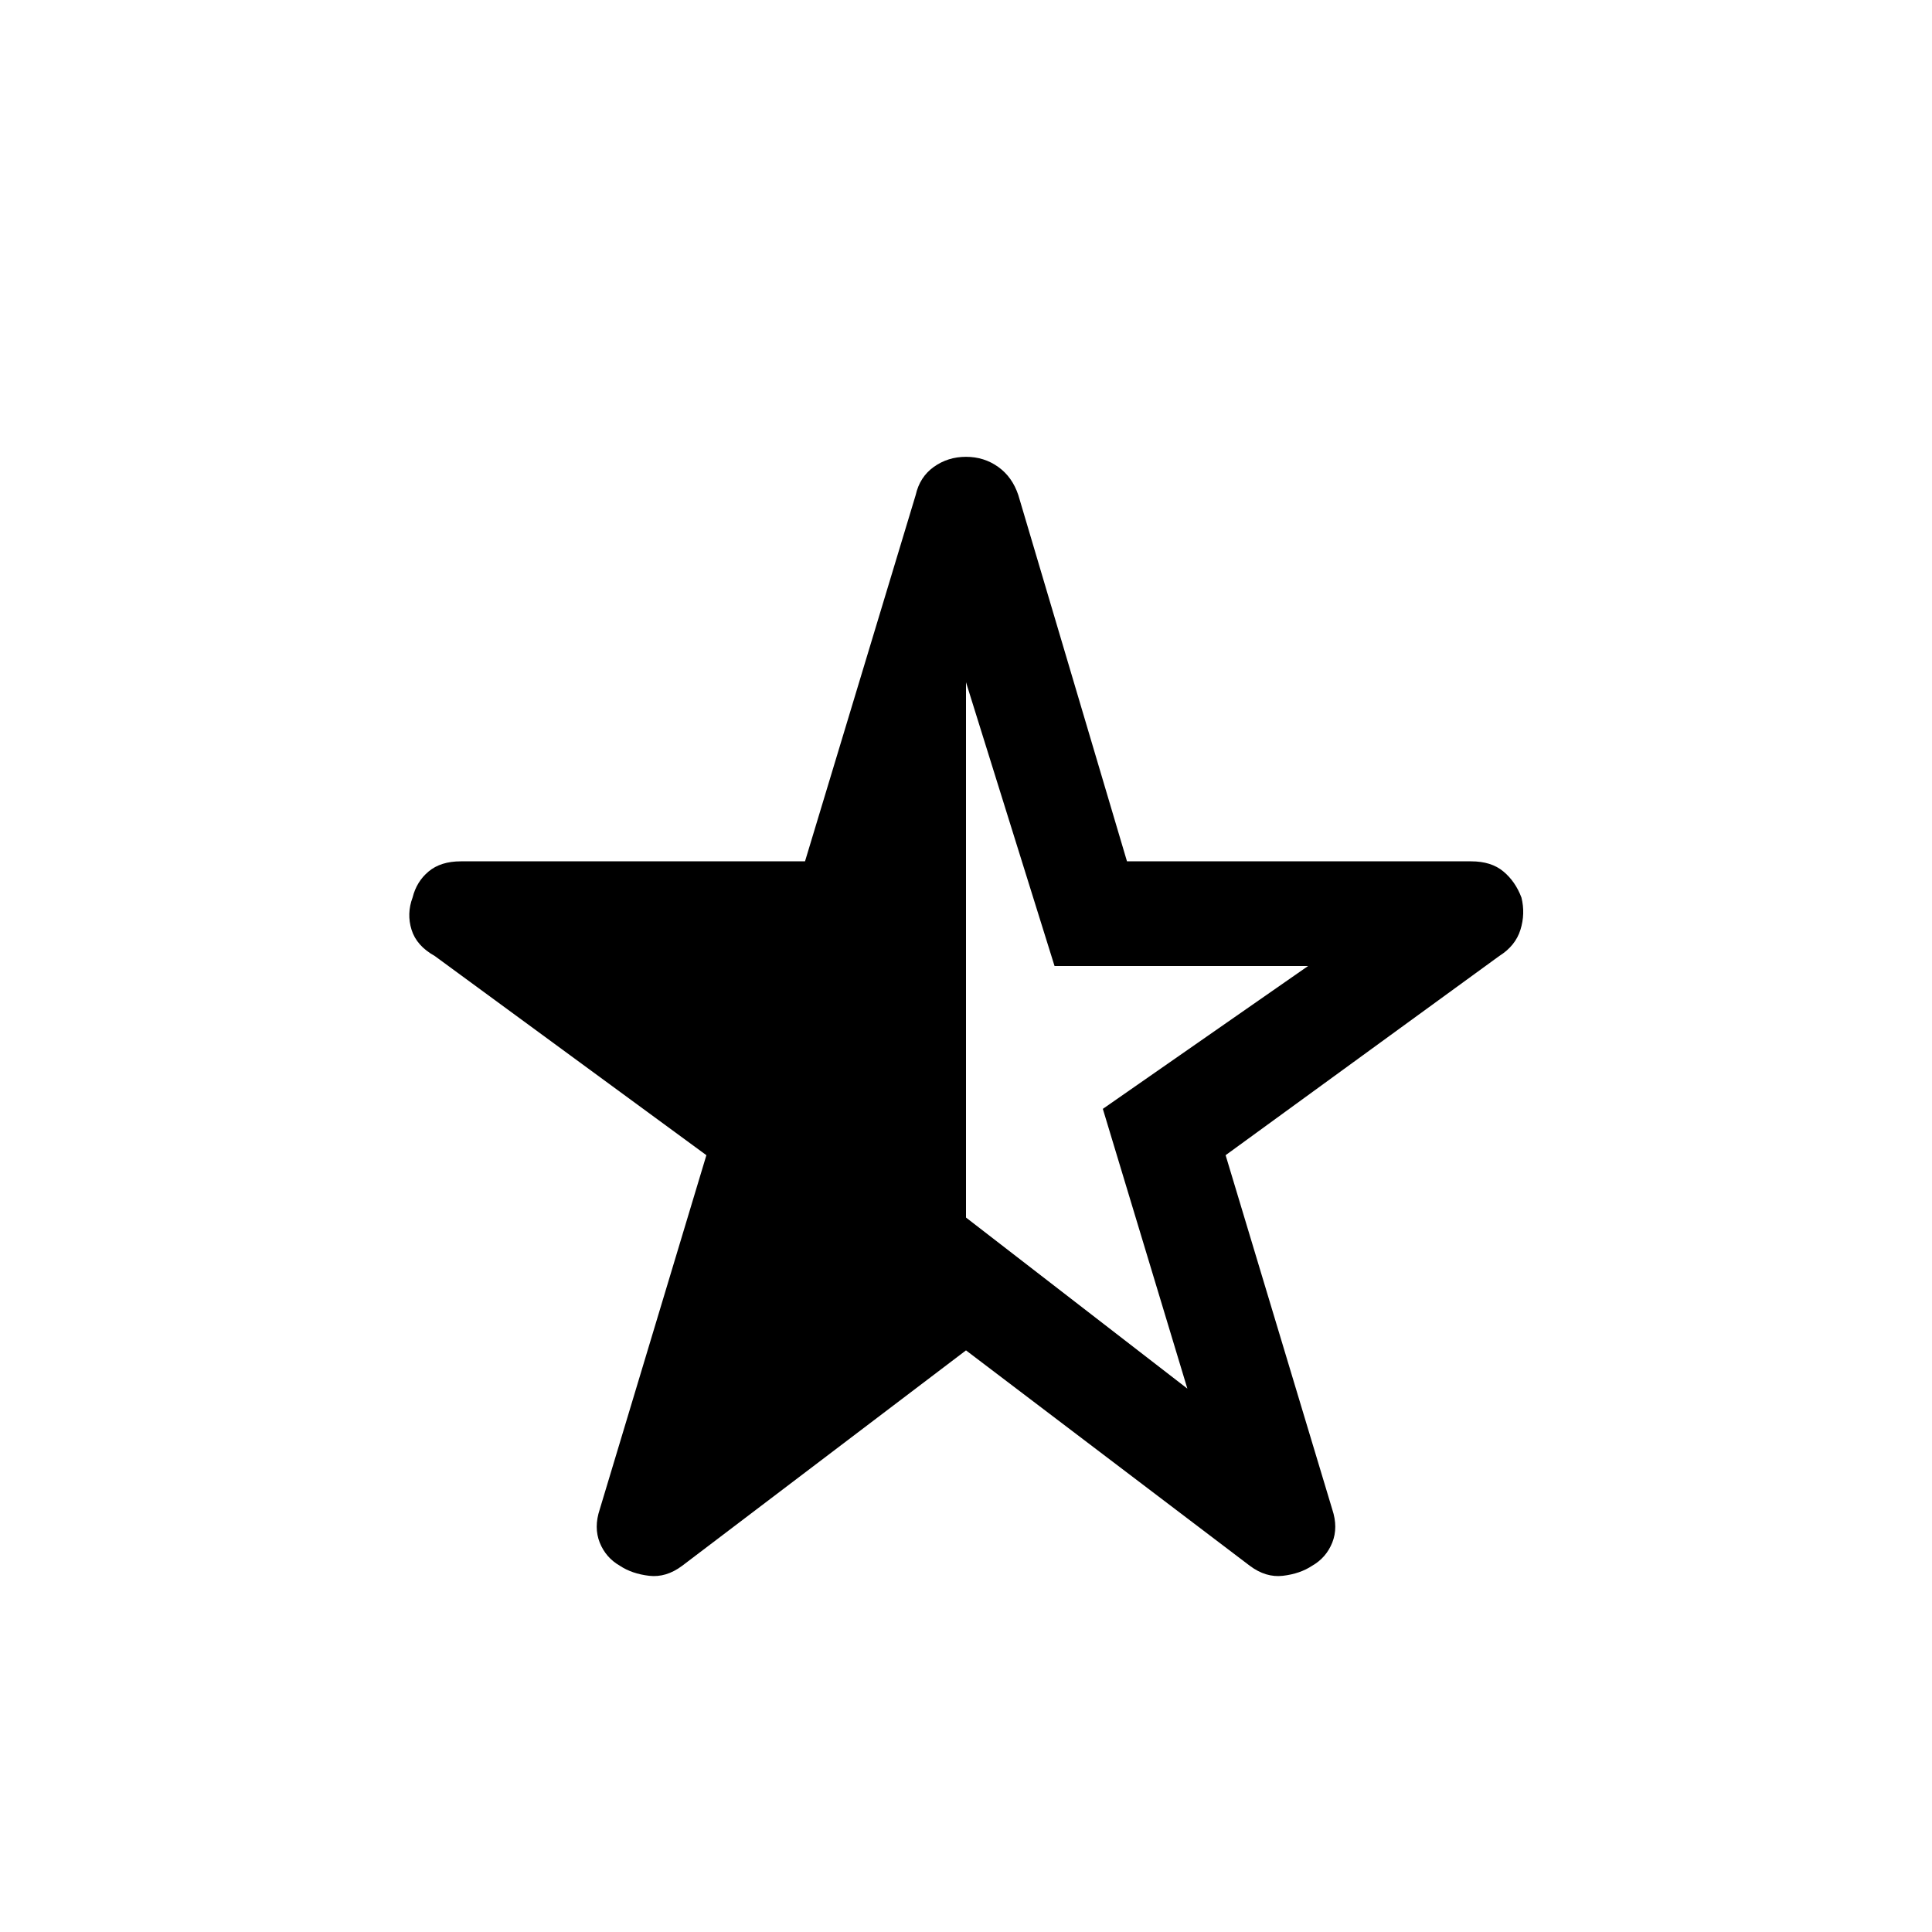 <svg xmlns="http://www.w3.org/2000/svg" height="40" width="40"><path d="M20 14.125v11.083l4.583 3.542-1.75-5.792L27.083 20h-5.25Zm0 13.833-5.875 4.459q-.333.25-.687.208-.355-.042-.605-.208-.291-.167-.416-.479-.125-.313 0-.688l2.208-7.333L9 19.792q-.375-.209-.479-.542-.104-.333.021-.667.083-.333.333-.541.25-.209.667-.209h7.125l2.291-7.583q.084-.375.375-.583.292-.209.667-.209.375 0 .667.209.291.208.416.583l2.25 7.583h7.125q.417 0 .667.209.25.208.375.541.083.334-.021.667-.104.333-.437.542l-5.667 4.125 2.208 7.333q.125.375 0 .688-.125.312-.416.479-.25.166-.605.208-.354.042-.687-.208Z"/></svg>